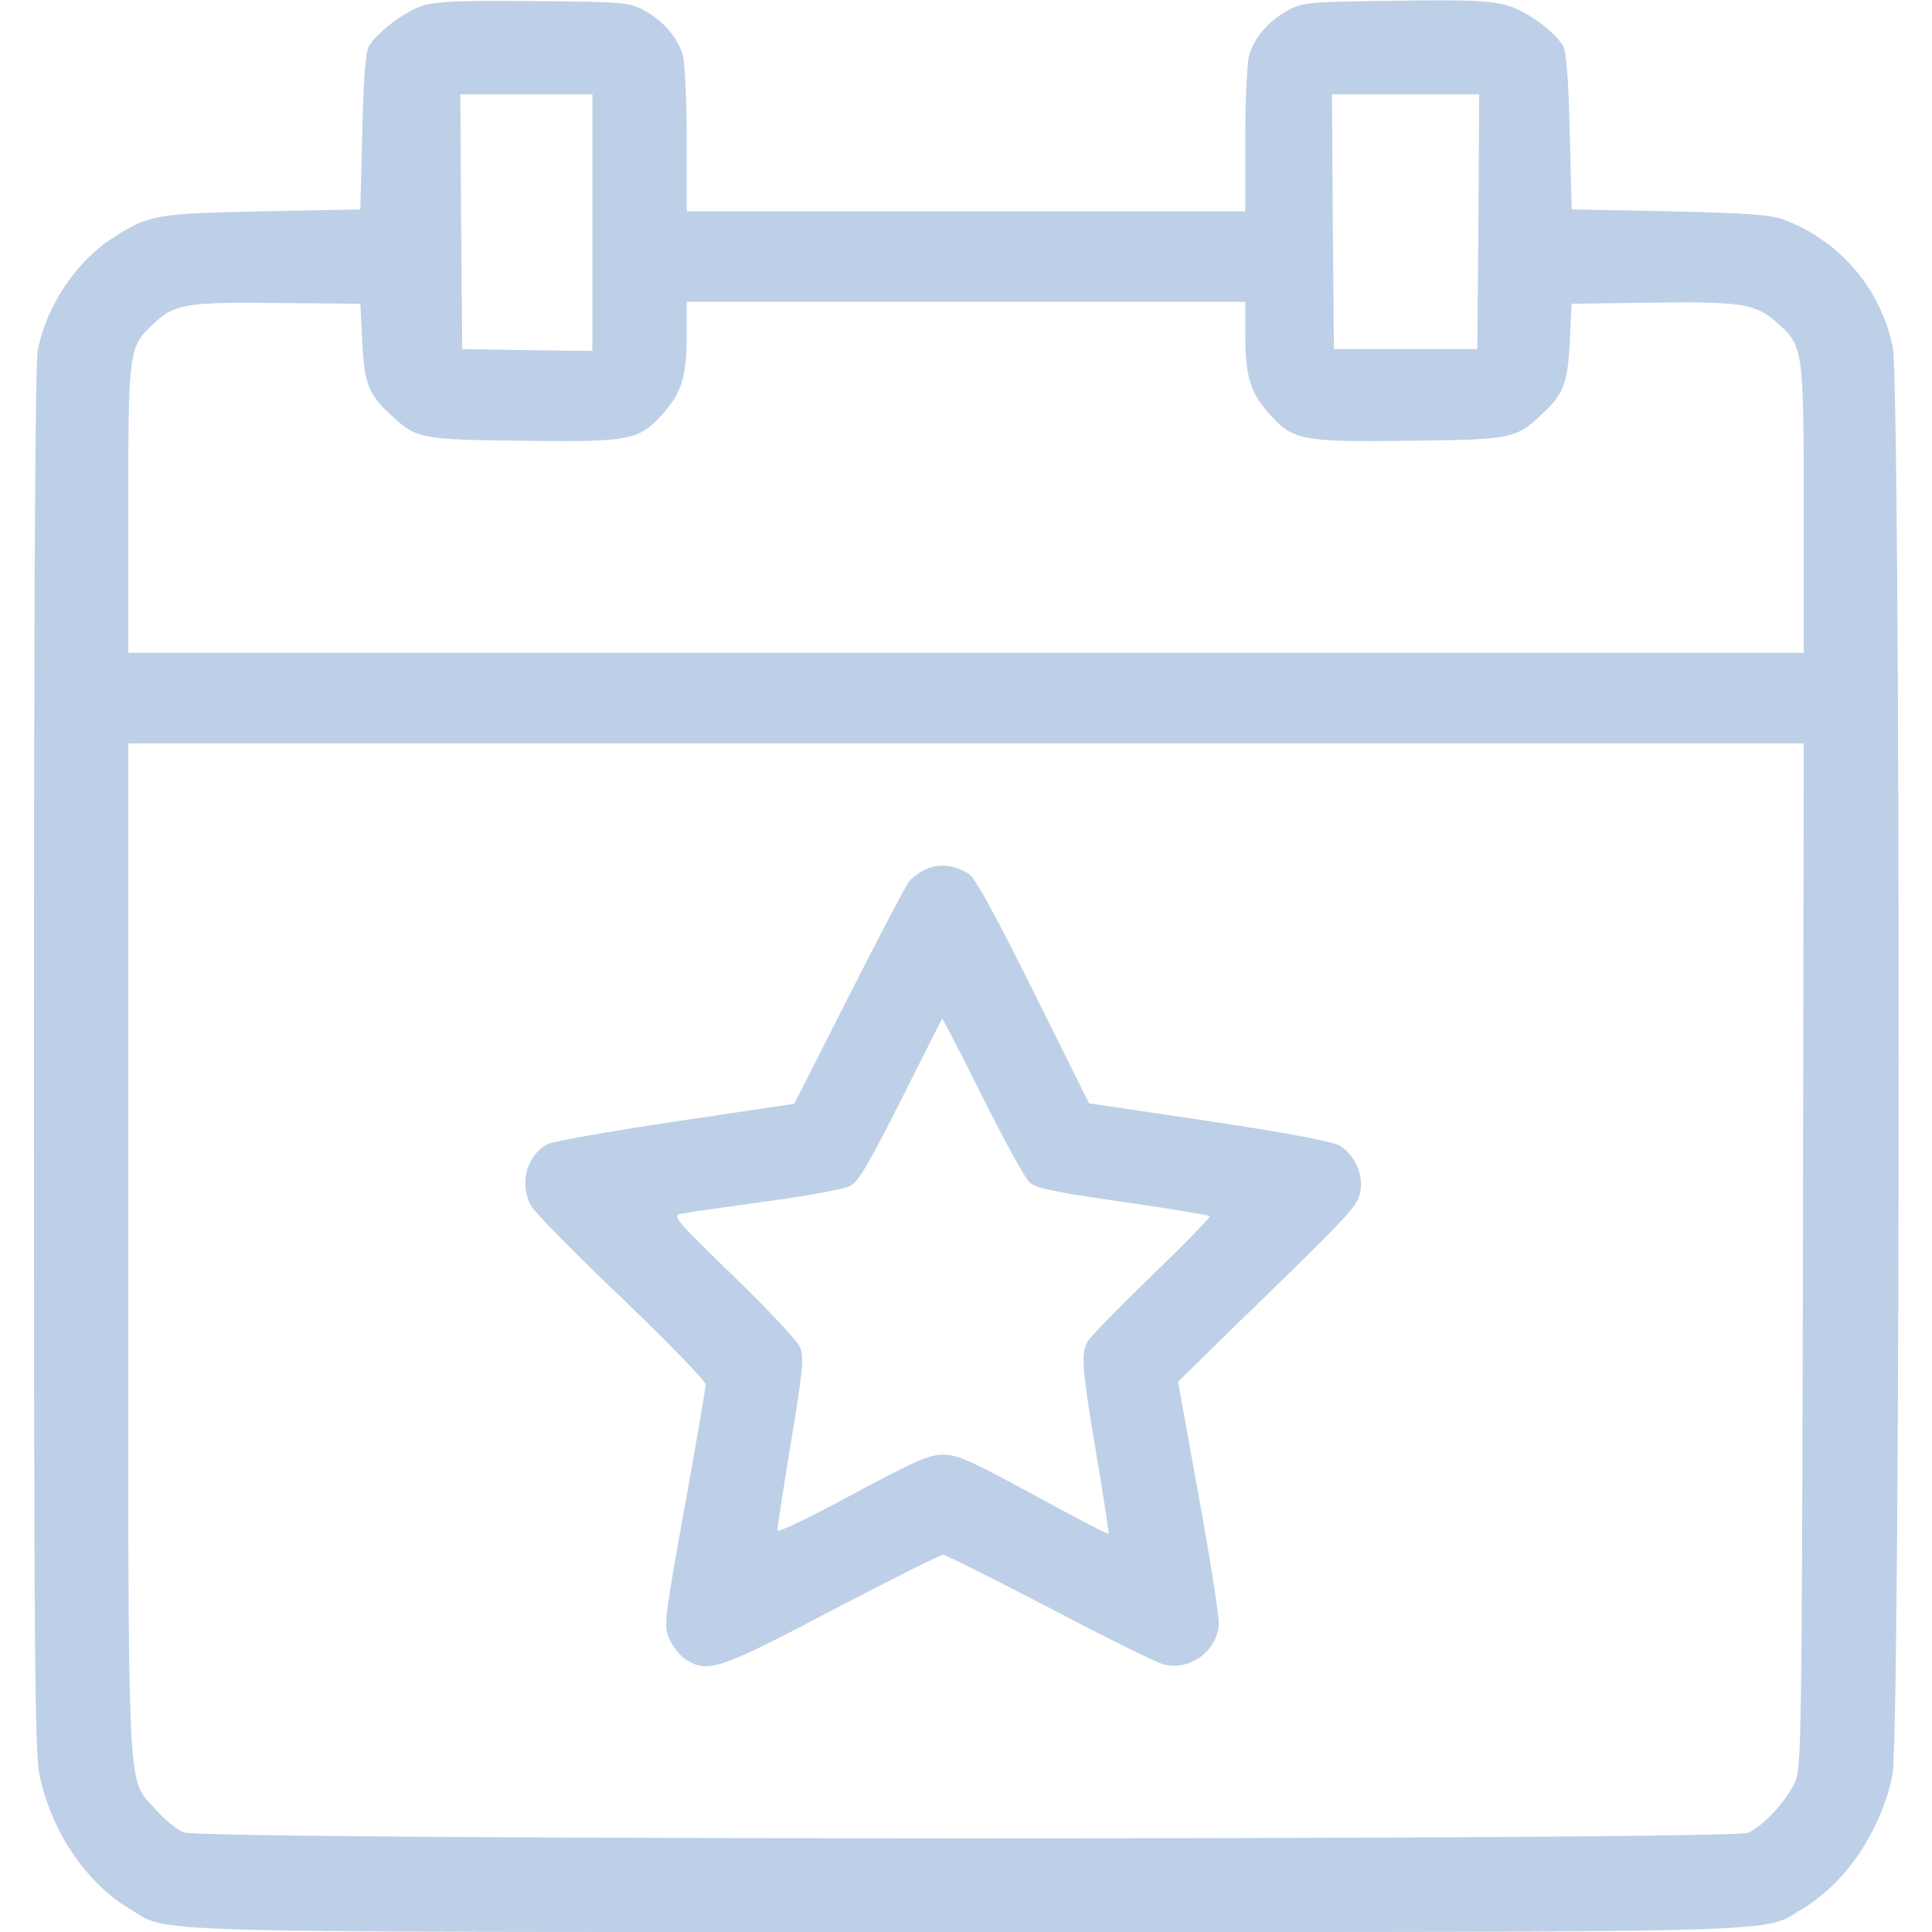 <?xml version="1.0" standalone="no"?>
<!DOCTYPE svg PUBLIC "-//W3C//DTD SVG 20010904//EN"
 "http://www.w3.org/TR/2001/REC-SVG-20010904/DTD/svg10.dtd">
<svg version="1.0" xmlns="http://www.w3.org/2000/svg"
 width="512pt" height="512pt" viewBox="0 0 512 512"
 preserveAspectRatio="xMidYMid meet">

<g transform="translate(0,512) scale(0.1,-0.1)"
fill="#BDD0E7" stroke="none">
<path d="M1120 5105 c-47 -15 -121 -71 -143 -108 -8 -15 -14 -91 -17 -227 l-5
-205 -260 -5 c-284 -6 -300 -9 -397 -71 -97 -63 -176 -181 -198 -298 -7 -35
-10 -679 -10 -1880 0 -1572 2 -1836 15 -1896 31 -148 123 -284 236 -352 113
-67 -40 -63 2219 -63 2259 0 2106 -4 2219 63 113 68 205 204 236 352 22 102
22 3685 1 3786 -33 155 -138 278 -286 336 -37 14 -91 18 -305 23 l-260 5 -5
205 c-3 136 -9 212 -17 227 -23 40 -97 94 -150 109 -42 12 -100 15 -295 12
-228 -3 -246 -4 -284 -25 -52 -28 -90 -72 -104 -121 -5 -20 -10 -121 -10 -224
l0 -188 -740 0 -740 0 0 188 c0 103 -5 204 -10 224 -14 49 -52 93 -104 121
-39 21 -55 22 -291 24 -194 2 -260 -1 -295 -12z m450 -575 l0 -340 -172 2
-173 3 -3 338 -2 337 175 0 175 0 0 -340z m2348 3 l-3 -338 -190 0 -190 0 -3
338 -2 337 195 0 195 0 -2 -337z m-2958 -318 c5 -110 17 -140 72 -191 71 -67
78 -69 352 -72 288 -4 310 1 374 73 49 55 62 100 62 209 l0 86 740 0 740 0 0
-86 c0 -109 13 -154 62 -209 64 -72 86 -77 374 -73 274 3 281 5 352 72 55 51
67 81 72 191 l5 100 213 3 c237 3 274 -3 329 -51 72 -64 73 -66 73 -494 l0
-383 -2220 0 -2220 0 0 383 c0 423 1 428 68 490 54 51 86 57 327 54 l220 -2 5
-100z m3818 -2422 c-3 -1276 -4 -1360 -21 -1396 -24 -51 -85 -117 -124 -134
-48 -20 -4098 -20 -4146 1 -18 7 -51 34 -73 59 -79 90 -74 -14 -74 1488 l0
1339 2220 0 2220 0 -2 -1357z"/>
<path d="M2455 2817 c-17 -8 -37 -22 -45 -32 -8 -9 -80 -146 -160 -304 l-145
-286 -315 -47 c-173 -26 -326 -53 -339 -60 -56 -30 -76 -107 -43 -164 9 -17
117 -127 240 -244 122 -117 222 -220 222 -229 0 -9 -25 -156 -56 -327 -53
-294 -55 -312 -41 -346 9 -20 28 -45 43 -55 59 -38 88 -29 390 130 155 81 287
147 293 147 6 0 132 -63 280 -140 148 -78 284 -145 302 -150 72 -21 149 37
149 111 0 21 -24 174 -54 338 l-54 299 126 124 c336 326 350 341 357 380 9 46
-15 98 -55 122 -20 11 -133 33 -347 65 l-317 47 -146 294 c-94 190 -154 300
-170 312 -35 25 -79 31 -115 15z m149 -604 c57 -115 113 -217 125 -227 16 -15
71 -26 246 -51 125 -18 228 -35 231 -38 3 -2 -66 -73 -153 -157 -87 -84 -163
-162 -170 -174 -19 -32 -16 -71 22 -298 20 -116 34 -212 33 -213 -2 -2 -91 45
-198 103 -165 90 -202 107 -240 107 -38 0 -74 -16 -242 -106 -109 -59 -198
-102 -198 -95 0 6 16 111 36 233 32 193 35 226 24 253 -7 17 -87 102 -177 189
-157 153 -163 159 -136 165 15 3 116 17 223 32 107 14 207 33 223 41 22 11 50
60 135 228 59 118 108 215 109 215 2 0 50 -93 107 -207z"/>
</g>
</svg>

